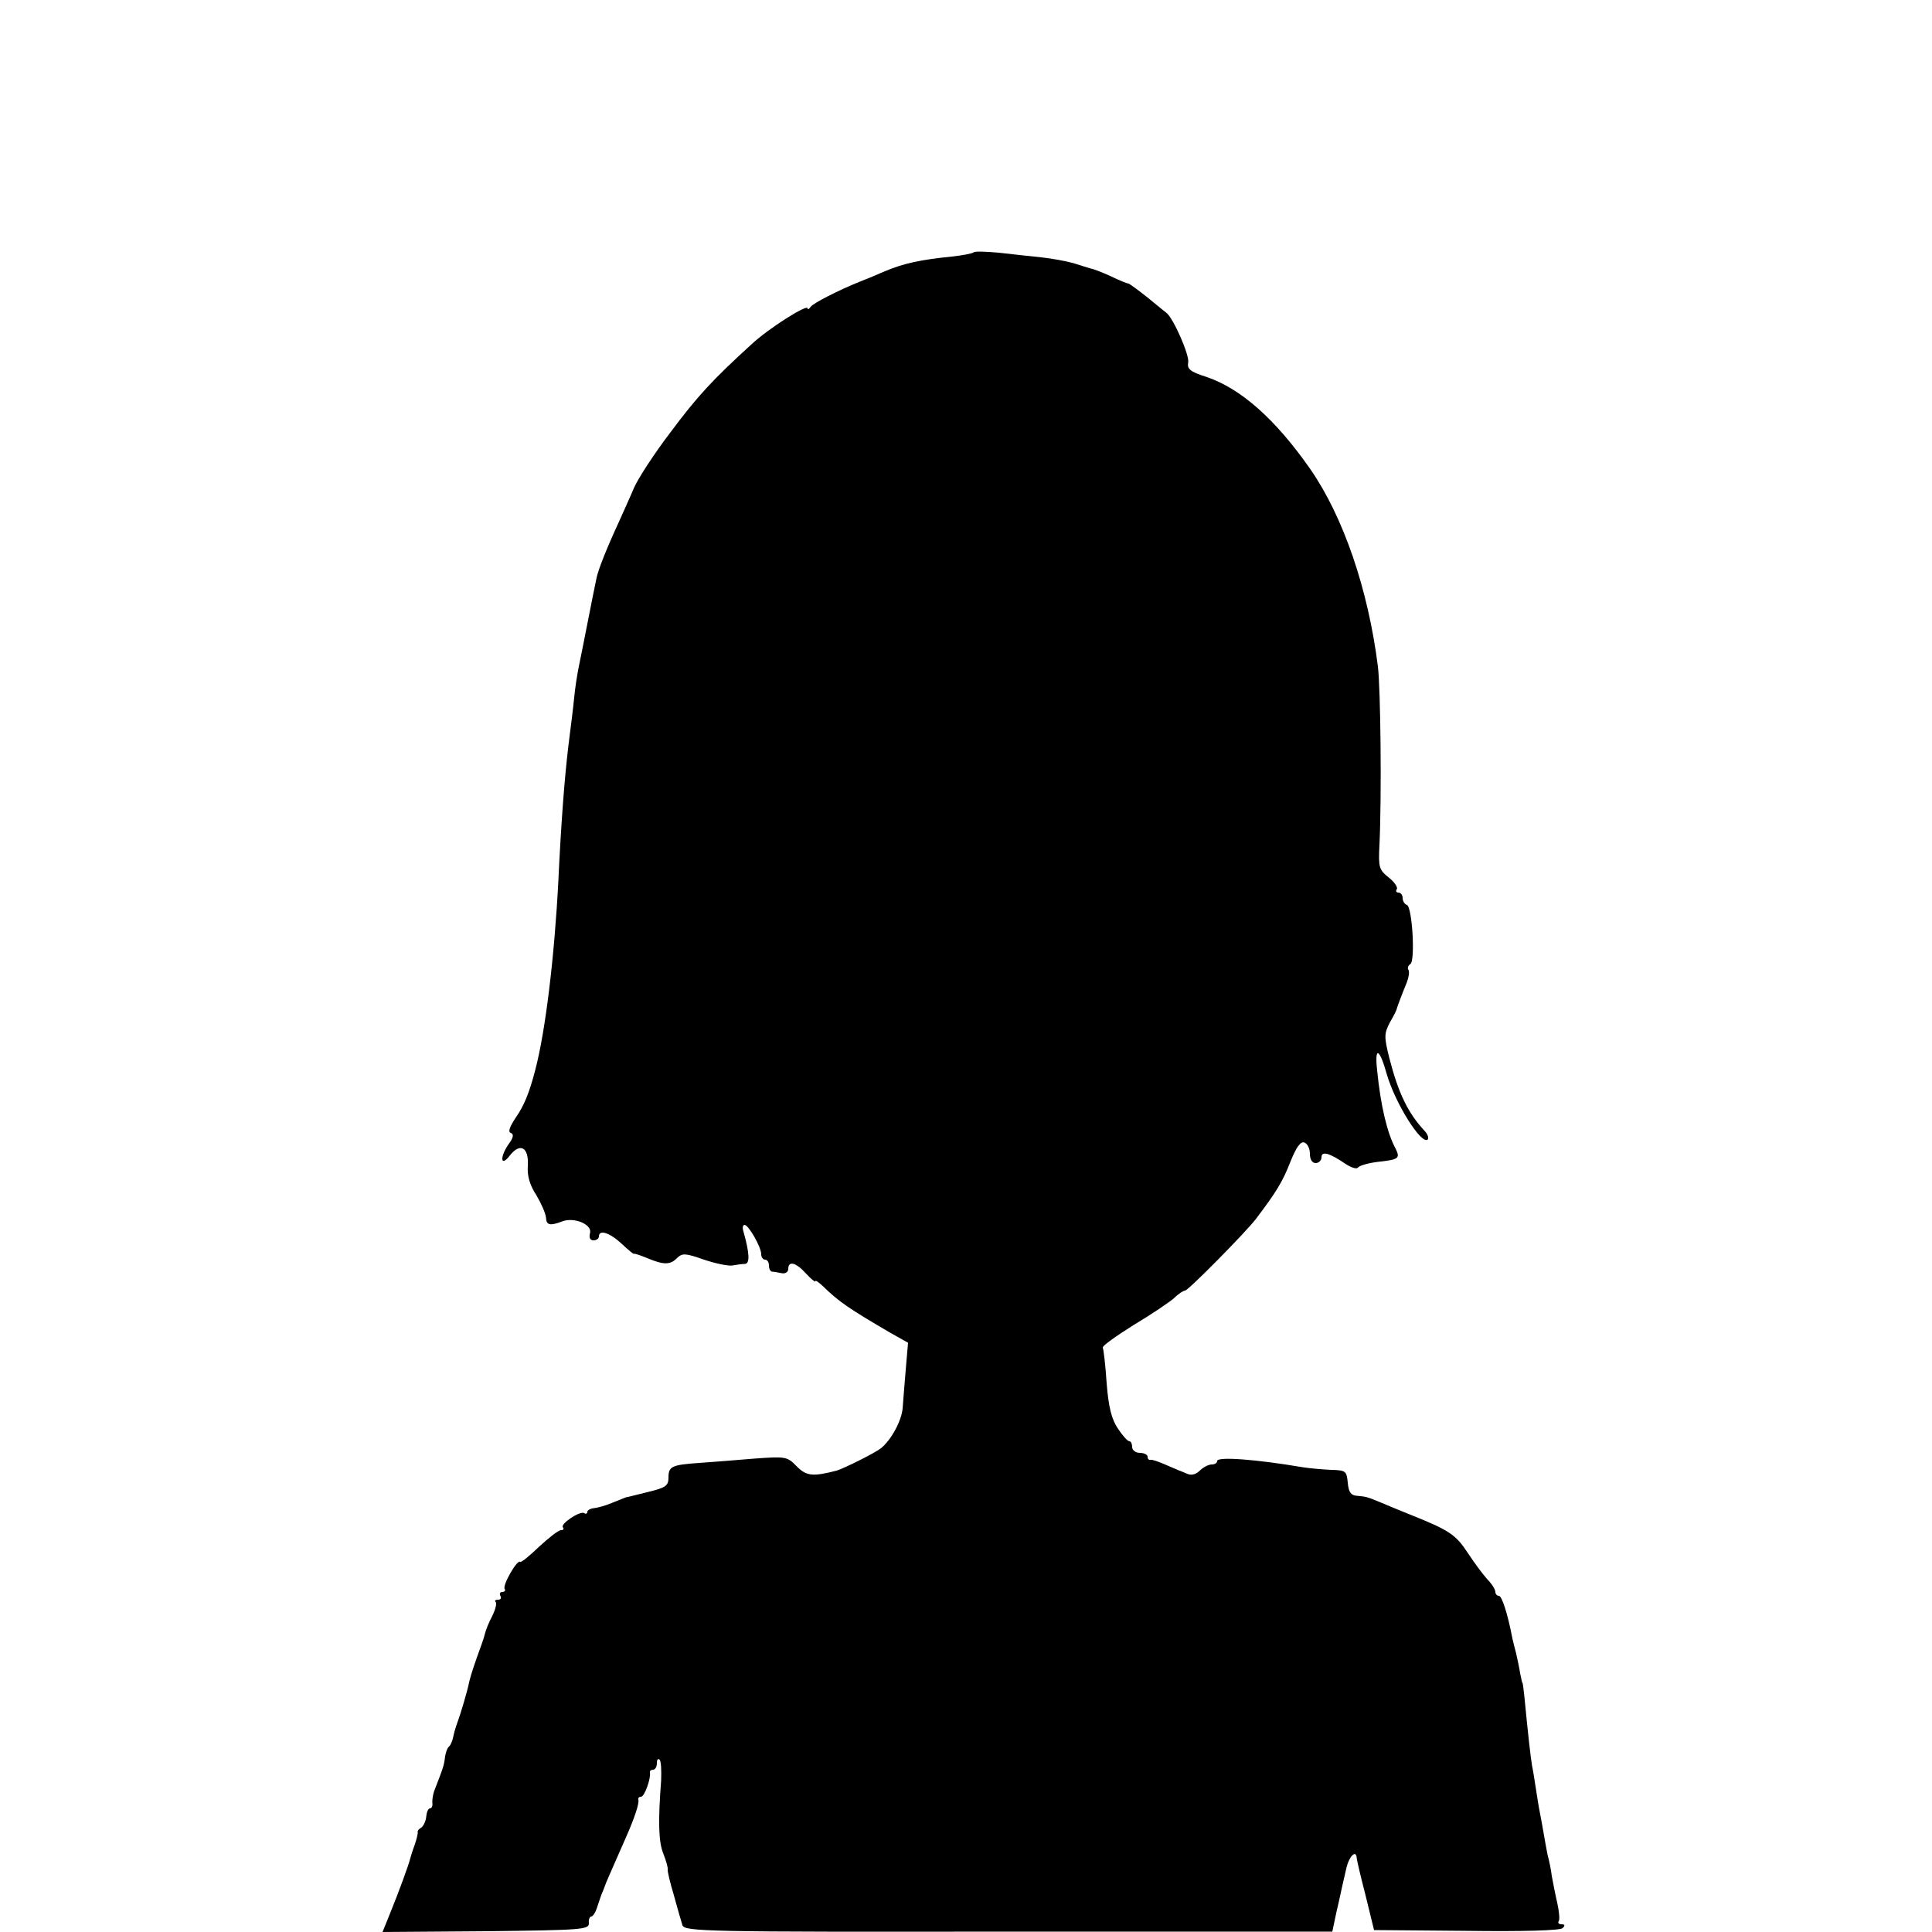 <?xml version="1.0" standalone="no"?>
<!DOCTYPE svg PUBLIC "-//W3C//DTD SVG 20010904//EN"
 "http://www.w3.org/TR/2001/REC-SVG-20010904/DTD/svg10.dtd">
<svg version="1.0" xmlns="http://www.w3.org/2000/svg"
 width="500pt" height="500pt" viewBox="0 0 500 500"
 preserveAspectRatio="xMidYMid meet">
<g transform="translate(0,500) scale(0.1,-0.1)"
fill="#000000" stroke="none">
<path d="M2520 4347 c-3 -3 -29 -8 -57 -11 -79 -8 -123 -17 -173 -38 -25 -11
-54 -23 -65 -27 -57 -23 -121 -56 -127 -65 -4 -6 -8 -8 -8 -4 0 12 -101 -52
-144 -92 -101 -92 -141 -135 -211 -229 -42 -55 -84 -120 -94 -143 -10 -24 -28
-63 -39 -88 -31 -67 -53 -122 -58 -145 -4 -18 -14 -69 -29 -145 -3 -14 -9 -47
-15 -75 -6 -27 -12 -68 -14 -90 -2 -22 -9 -78 -15 -125 -10 -83 -19 -201 -26
-350 -10 -194 -33 -388 -60 -490 -15 -58 -29 -92 -50 -122 -16 -24 -21 -38
-13 -40 8 -3 7 -12 -5 -28 -24 -34 -22 -62 2 -31 27 35 50 22 47 -26 -2 -26 5
-50 22 -76 13 -22 24 -47 25 -58 1 -20 10 -22 42 -10 31 12 78 -8 72 -30 -3
-12 0 -19 9 -19 8 0 14 5 14 10 0 19 28 10 59 -19 17 -16 31 -27 31 -26 0 2
16 -3 35 -11 43 -18 60 -18 78 1 13 12 21 12 69 -5 30 -10 63 -17 74 -15 10 2
25 4 32 4 13 1 12 27 -4 84 -3 9 -2 17 3 17 10 0 43 -57 43 -76 0 -8 5 -14 10
-14 6 0 10 -7 10 -15 0 -8 3 -15 8 -16 4 0 15 -2 25 -4 9 -2 17 3 17 11 0 22
20 17 46 -12 13 -14 24 -23 24 -20 0 4 8 -2 18 -11 44 -43 70 -60 174 -121
l48 -27 -6 -70 c-3 -38 -7 -84 -8 -100 -3 -32 -29 -81 -56 -103 -15 -12 -95
-52 -115 -58 -62 -16 -78 -14 -103 11 -25 26 -29 26 -112 20 -47 -4 -110 -9
-140 -11 -72 -5 -80 -9 -80 -38 0 -21 -7 -26 -52 -37 -29 -7 -55 -14 -58 -14
-3 -1 -18 -7 -35 -14 -16 -7 -38 -13 -47 -14 -10 -1 -18 -5 -18 -10 0 -4 -4
-6 -8 -3 -11 7 -64 -29 -55 -37 3 -4 1 -7 -5 -7 -7 0 -32 -20 -57 -43 -25 -24
-47 -42 -49 -39 -7 7 -46 -60 -40 -70 3 -4 0 -8 -6 -8 -6 0 -8 -5 -5 -10 3 -6
1 -10 -6 -10 -7 0 -10 -3 -6 -6 3 -4 -1 -20 -9 -36 -9 -17 -17 -37 -19 -46 -2
-10 -12 -37 -21 -62 -9 -25 -18 -54 -20 -64 -4 -21 -22 -82 -31 -106 -3 -8 -8
-24 -10 -35 -2 -10 -7 -22 -11 -25 -4 -3 -8 -14 -10 -25 -3 -25 -4 -27 -29
-92 -3 -10 -5 -24 -4 -30 1 -7 -2 -13 -6 -13 -5 0 -9 -10 -10 -22 -1 -11 -7
-24 -13 -28 -7 -4 -10 -9 -9 -11 1 -2 -2 -17 -8 -34 -6 -16 -11 -33 -12 -37
-3 -13 -28 -82 -50 -136 l-21 -52 268 2 c247 3 267 4 266 21 -1 9 2 17 6 17 4
0 11 10 15 23 10 30 12 36 15 42 1 3 3 8 5 13 2 7 15 36 55 127 22 50 35 88
32 98 -1 4 2 7 7 7 9 0 26 48 23 63 -1 4 3 7 8 7 6 0 10 8 10 17 0 9 3 13 7 9
4 -4 5 -28 4 -54 -8 -105 -7 -159 6 -190 7 -18 12 -36 11 -40 -1 -4 6 -34 16
-67 9 -33 19 -68 22 -77 5 -17 56 -18 843 -17 l839 0 11 52 c7 29 13 59 15 67
2 8 7 30 11 48 7 28 24 45 26 25 0 -5 10 -48 23 -98 l22 -90 239 -2 c149 -2
243 1 249 7 7 7 6 10 -3 10 -7 0 -10 4 -7 8 3 4 1 26 -4 48 -5 21 -11 53 -14
69 -2 17 -7 41 -11 55 -3 14 -7 39 -10 55 -3 17 -7 41 -10 55 -3 14 -7 41 -10
60 -3 19 -7 46 -10 60 -4 23 -11 87 -20 180 -2 19 -4 35 -5 35 -1 0 -3 11 -6
25 -2 14 -7 36 -10 50 -4 14 -8 32 -10 40 -12 63 -27 110 -35 110 -5 0 -9 5
-9 10 0 6 -9 21 -21 33 -11 12 -34 43 -51 69 -31 47 -48 58 -148 98 -30 12
-66 27 -80 33 -31 13 -36 14 -59 16 -15 1 -21 10 -23 34 -3 30 -5 32 -43 33
-22 1 -56 4 -75 7 -117 20 -220 28 -220 16 0 -5 -6 -9 -14 -9 -8 0 -22 -7 -31
-16 -10 -10 -22 -13 -33 -8 -9 4 -19 8 -22 9 -3 1 -18 8 -35 15 -16 7 -33 13
-37 12 -5 -1 -8 2 -8 8 0 5 -9 10 -20 10 -11 0 -20 7 -20 15 0 8 -3 15 -7 15
-5 0 -18 15 -30 33 -16 24 -24 54 -29 117 -3 47 -8 88 -10 92 -3 4 34 30 80
59 47 28 94 60 105 70 11 11 24 19 28 19 8 0 156 150 183 185 53 70 69 96 89
147 16 40 27 55 37 51 8 -3 14 -16 14 -29 0 -15 6 -24 15 -24 8 0 15 7 15 15
0 17 21 11 62 -17 15 -10 29 -14 32 -10 3 5 26 12 51 15 55 6 59 9 47 34 -22
40 -39 112 -48 203 -7 63 6 58 25 -10 22 -76 90 -184 106 -169 3 4 0 13 -7 21
-44 47 -69 98 -93 192 -13 53 -13 61 2 90 10 17 18 33 18 36 2 7 14 39 26 68
5 13 7 27 4 32 -3 5 -1 11 5 15 13 8 5 148 -9 153 -6 2 -11 10 -11 18 0 8 -5
14 -11 14 -5 0 -8 4 -4 9 3 5 -7 19 -21 30 -25 20 -27 26 -24 84 6 126 3 404
-4 462 -25 199 -89 387 -175 511 -90 129 -180 209 -270 239 -41 13 -49 20 -46
37 4 18 -38 114 -56 128 -4 3 -26 21 -49 40 -24 19 -46 35 -49 36 -3 0 -24 8
-46 19 -22 10 -45 19 -52 20 -6 2 -27 8 -45 14 -18 5 -55 12 -83 15 -27 3 -77
8 -110 12 -33 3 -62 4 -65 1z"/>
</g>
</svg>
